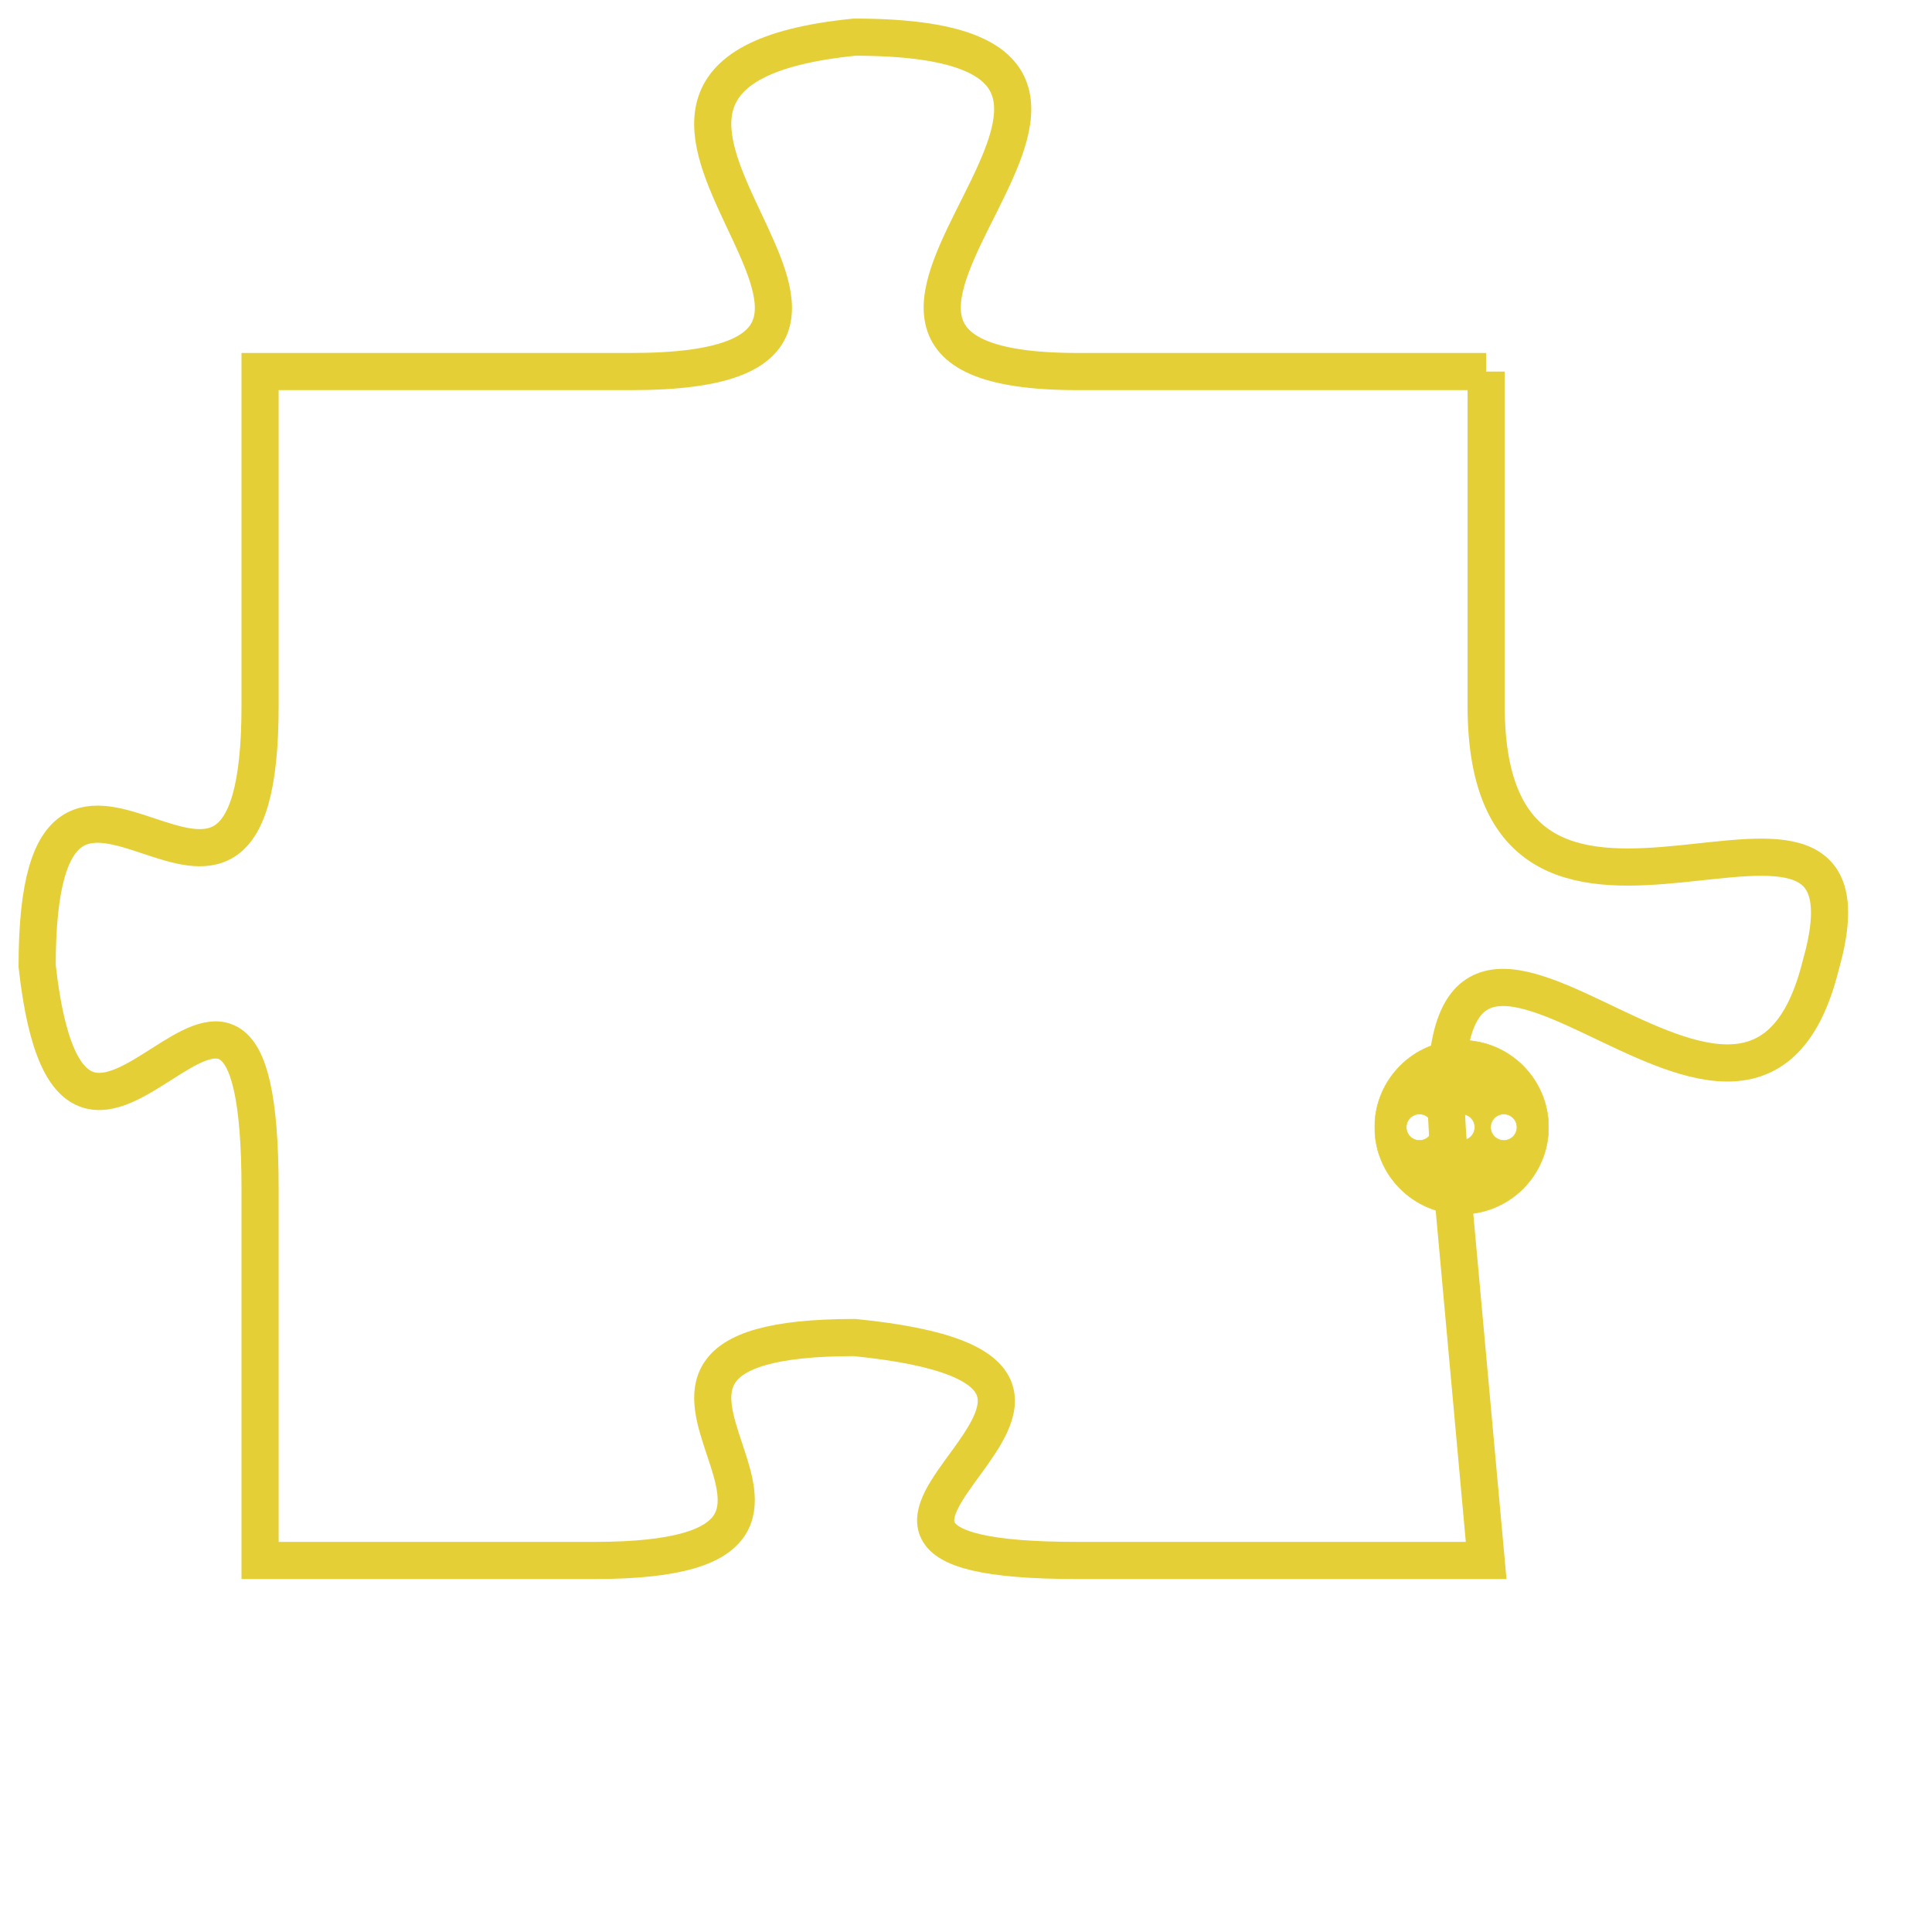 <svg version="1.1" xmlns="http://www.w3.org/2000/svg" xmlns:xlink="http://www.w3.org/1999/xlink" fill="transparent" x="0" y="0" width="350" height="350" preserveAspectRatio="xMinYMin slice"><style type="text/css">.links{fill:transparent;stroke: #E4CF37;}.links:hover{fill:#63D272; opacity:0.4;}</style><defs><g id="allt"><path id="t7374" d="M3135,1792 L3124,1792 C3114,1792 3129,1783 3118,1783 C3108,1784 3122,1792 3112,1792 L3102,1792 3102,1792 L3102,1801 C3102,1810 3096,1799 3096,1808 C3097,1817 3102,1804 3102,1814 L3102,1824 3102,1824 L3111,1824 C3120,1824 3109,1818 3118,1818 C3128,1819 3114,1824 3124,1824 L3135,1824 3135,1824 L3134,1813 C3133,1802 3142,1816 3144,1808 C3146,1801 3135,1810 3135,1801 L3135,1792"/></g><clipPath id="c" clipRule="evenodd" fill="transparent"><use href="#t7374"/></clipPath></defs><svg viewBox="3095 1782 52 43" preserveAspectRatio="xMinYMin meet"><svg width="4380" height="2430"><g><image crossorigin="anonymous" x="0" y="0" href="https://nftpuzzle.license-token.com/assets/completepuzzle.svg" width="100%" height="100%" /><g class="links"><use href="#t7374"/></g></g></svg><svg x="3132" y="1810" height="9%" width="9%" viewBox="0 0 330 330"><g><a xlink:href="https://nftpuzzle.license-token.com/" class="links"><title>See the most innovative NFT based token software licensing project</title><path fill="#E4CF37" id="more" d="M165,0C74.019,0,0,74.019,0,165s74.019,165,165,165s165-74.019,165-165S255.981,0,165,0z M85,190 c-13.785,0-25-11.215-25-25s11.215-25,25-25s25,11.215,25,25S98.785,190,85,190z M165,190c-13.785,0-25-11.215-25-25 s11.215-25,25-25s25,11.215,25,25S178.785,190,165,190z M245,190c-13.785,0-25-11.215-25-25s11.215-25,25-25 c13.785,0,25,11.215,25,25S258.785,190,245,190z"></path></a></g></svg></svg></svg>